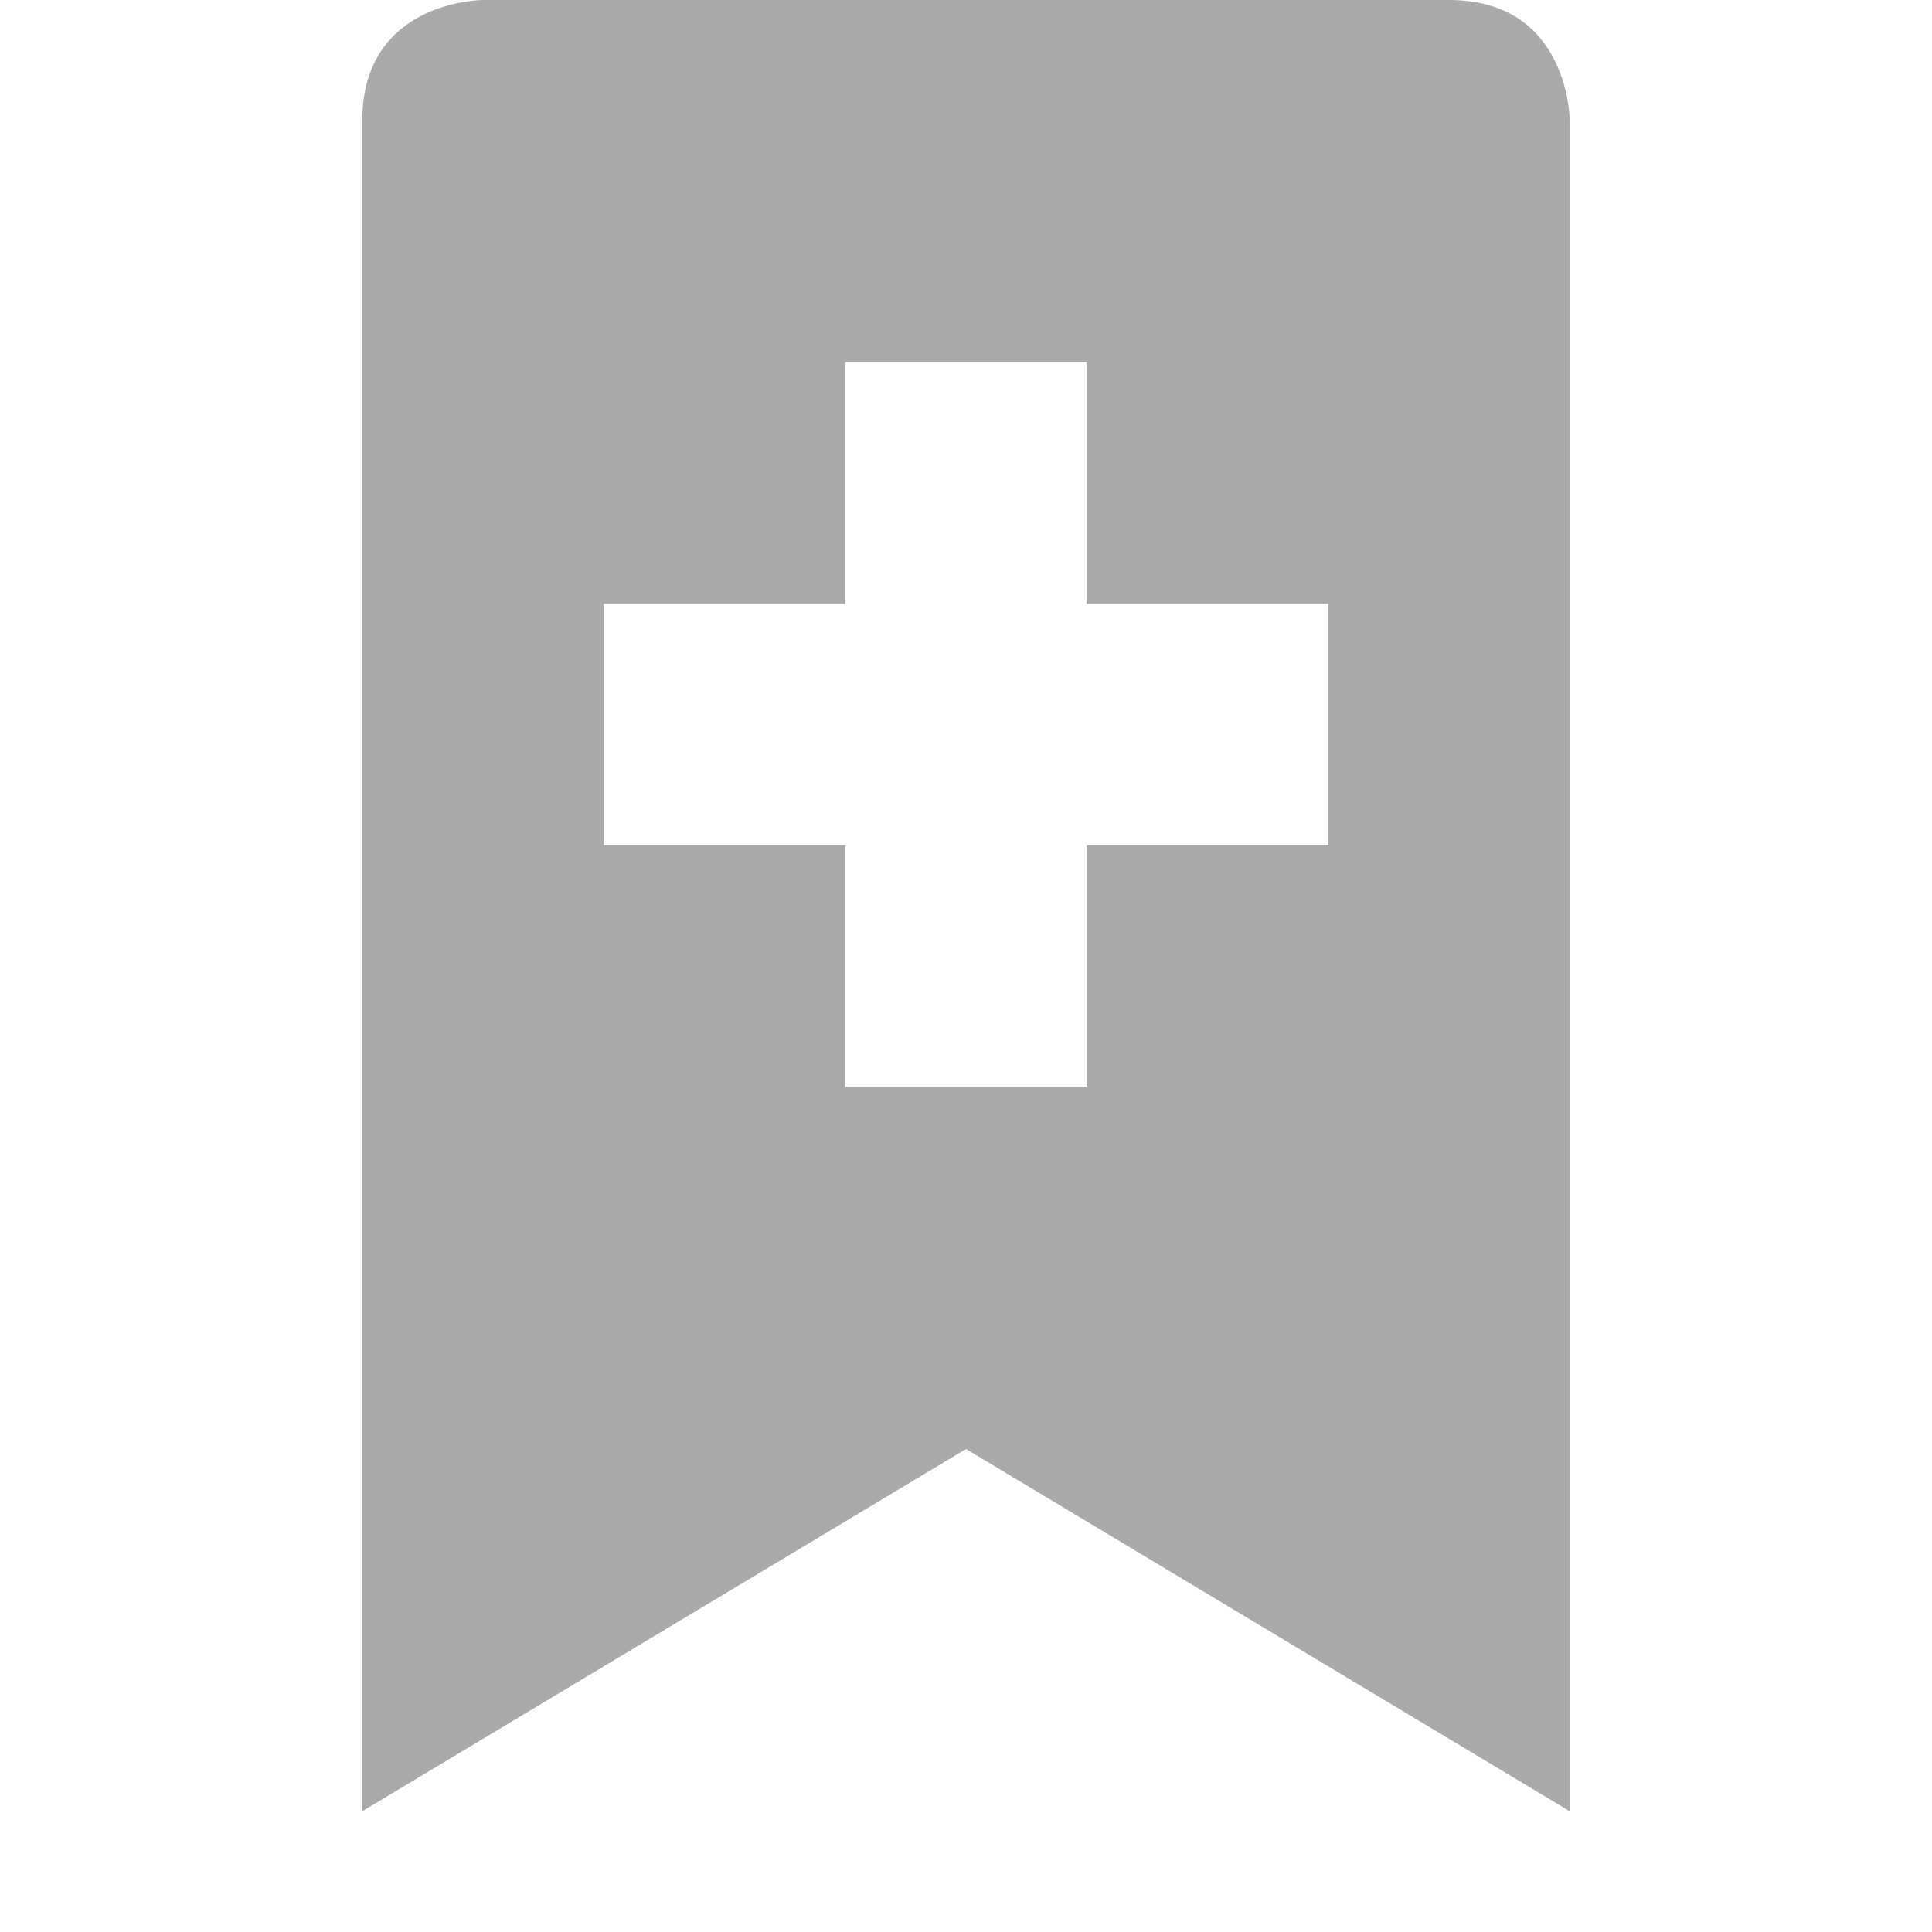 
<svg xmlns="http://www.w3.org/2000/svg" xmlns:xlink="http://www.w3.org/1999/xlink" width="16px" height="16px" viewBox="0 0 16 16" version="1.1">
<g id="surface1">
<path style=" stroke:none;fill-rule:nonzero;fill:#aaaaaa;fill-opacity:1;" d="M 4 0 C 4 0 3 0 3 1 L 3 15 L 8 12 L 13 15 L 13 1 C 13 1 13 0 12 0 Z M 7 3 L 9 3 L 9 5 L 11 5 L 11 7 L 9 7 L 9 9 L 7 9 L 7 7 L 5 7 L 5 5 L 7 5 Z M 7 3 "/>
</g>
</svg>
